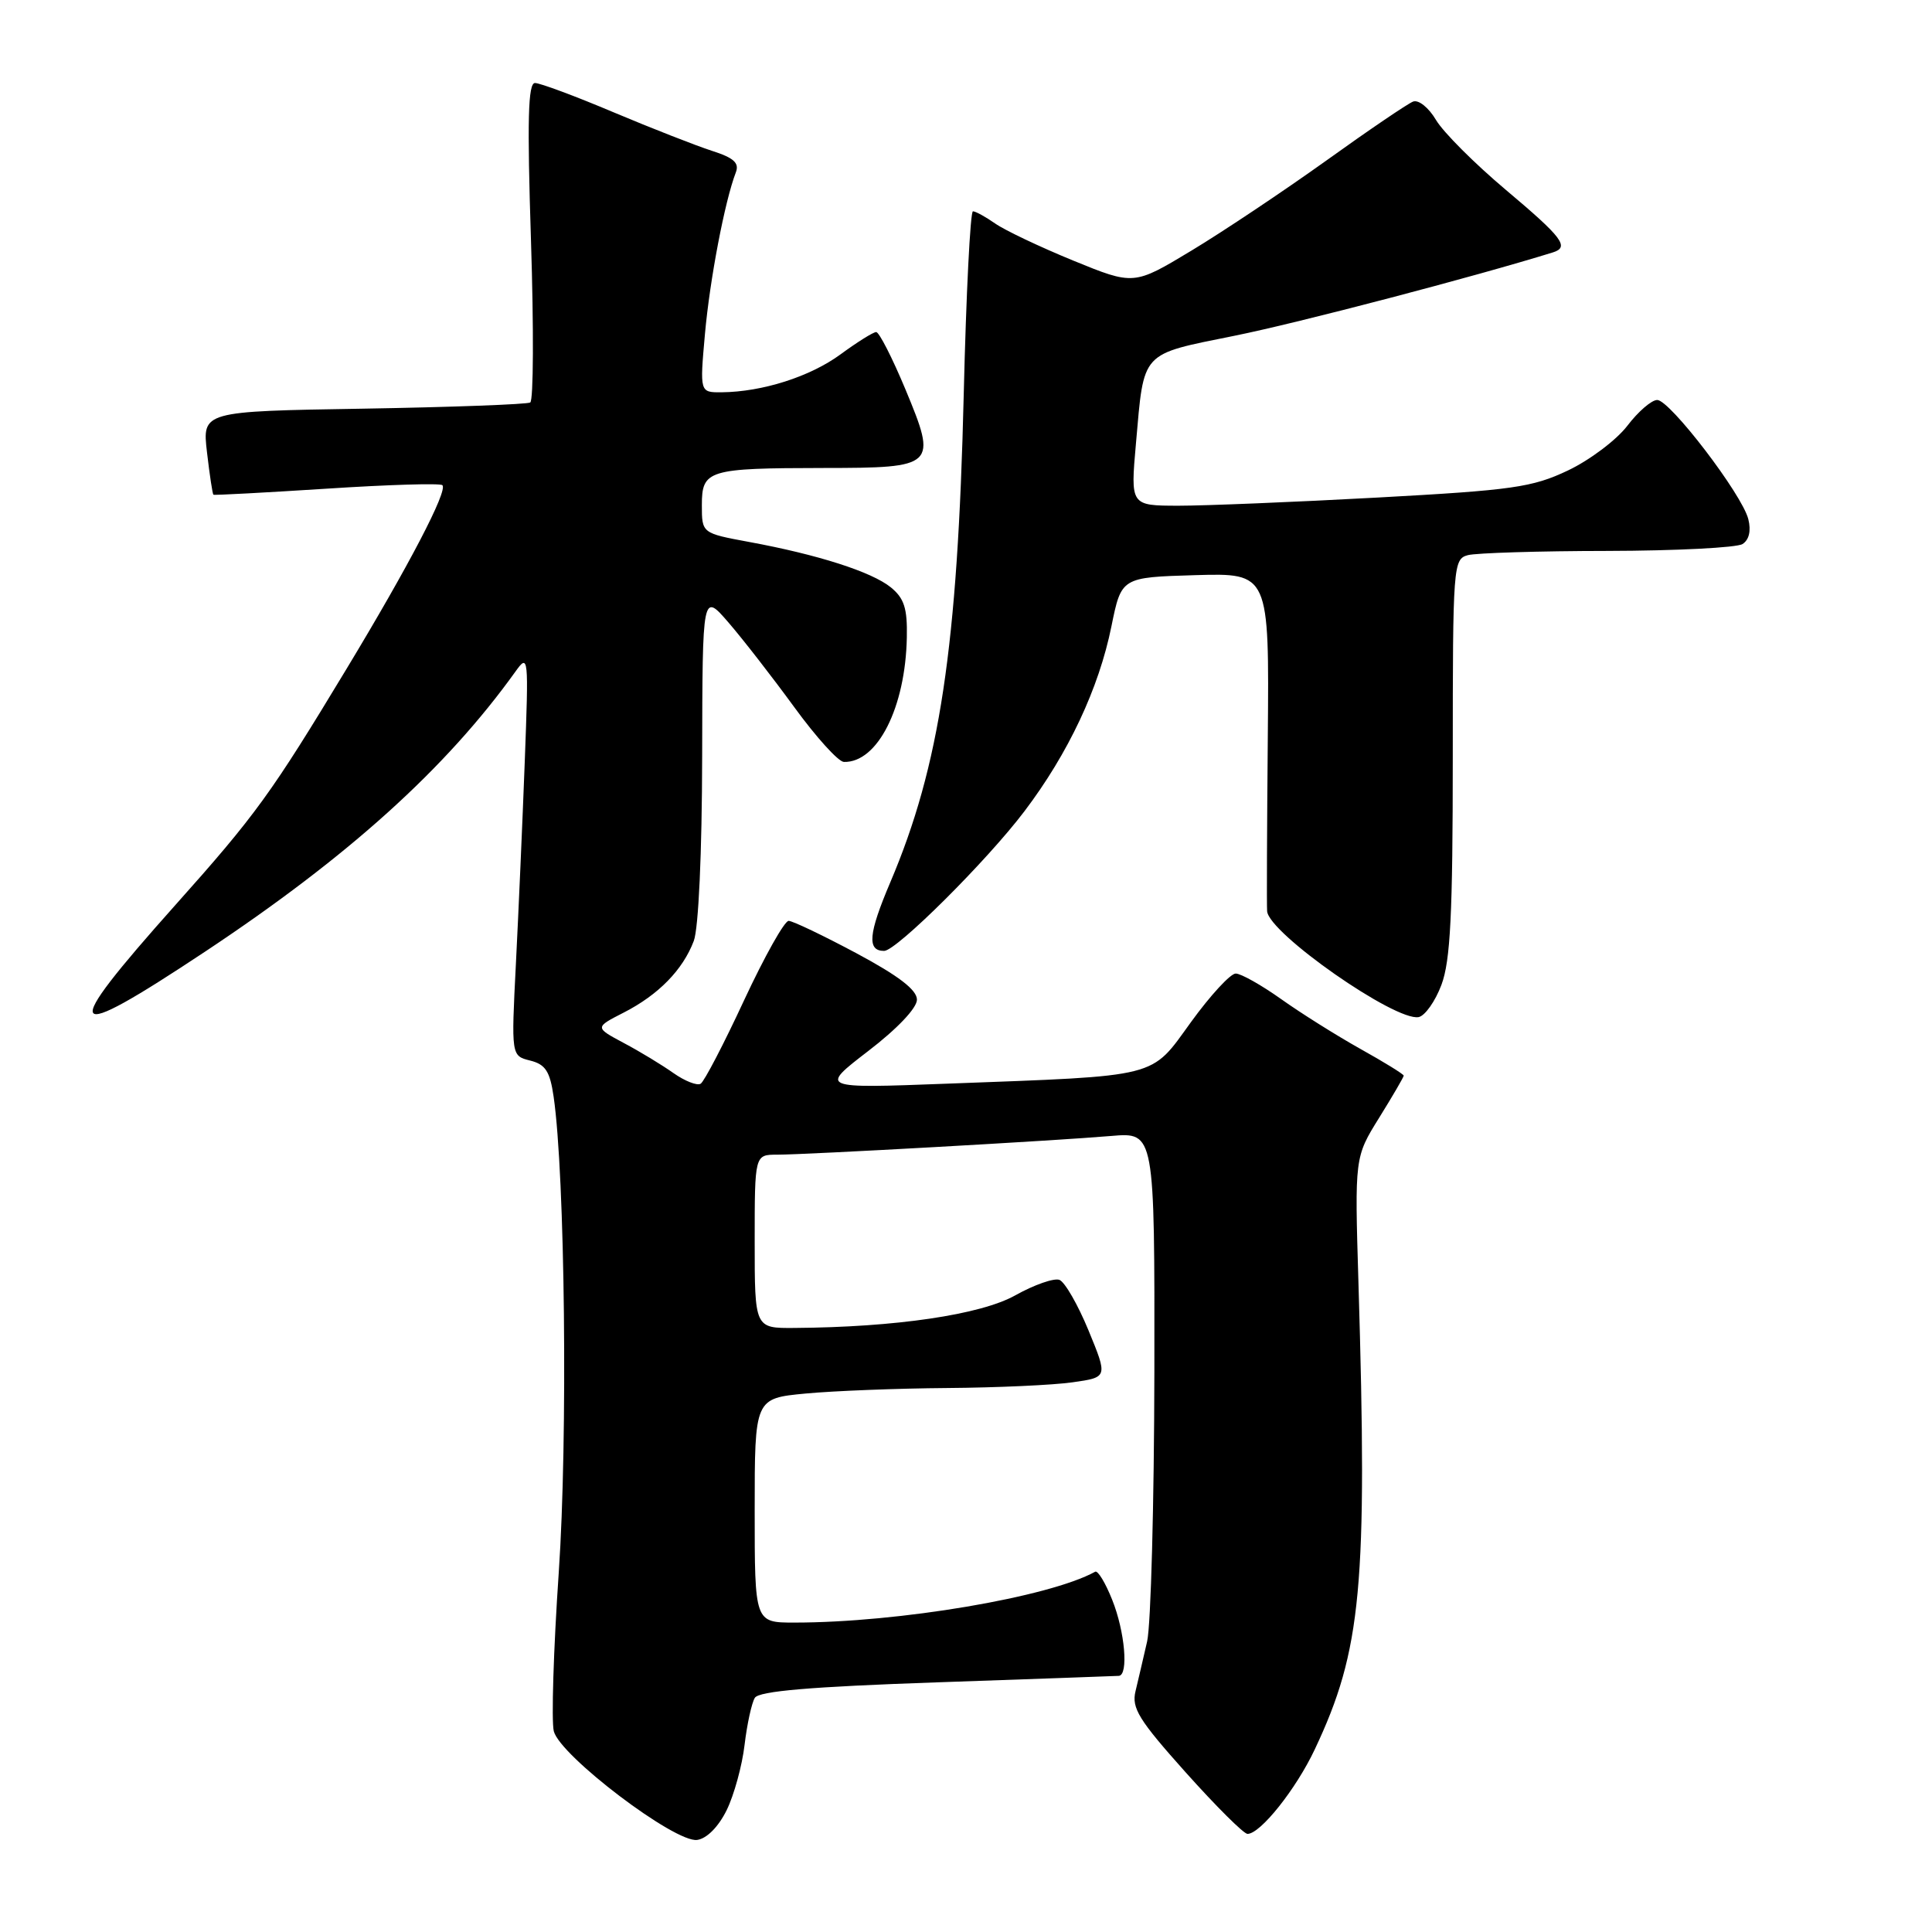 <?xml version="1.0" encoding="UTF-8" standalone="no"?>
<!DOCTYPE svg PUBLIC "-//W3C//DTD SVG 1.1//EN" "http://www.w3.org/Graphics/SVG/1.1/DTD/svg11.dtd" >
<svg xmlns="http://www.w3.org/2000/svg" xmlns:xlink="http://www.w3.org/1999/xlink" version="1.1" viewBox="0 0 256 256">
 <g >
 <path fill="currentColor"
d=" M 96.29 239.85 C 97.27 237.84 98.34 233.95 98.66 231.20 C 98.99 228.45 99.60 225.65 100.02 224.97 C 100.57 224.08 107.38 223.50 124.14 222.92 C 136.99 222.47 147.84 222.09 148.25 222.06 C 149.56 221.96 149.06 216.19 147.37 211.98 C 146.48 209.74 145.47 208.07 145.12 208.26 C 139.01 211.63 119.10 215.00 105.25 215.00 C 100.00 215.00 100.00 215.00 100.00 200.14 C 100.00 185.29 100.00 185.29 106.75 184.65 C 110.46 184.30 118.90 183.97 125.50 183.92 C 132.10 183.87 139.59 183.53 142.14 183.16 C 146.79 182.50 146.79 182.50 144.24 176.30 C 142.83 172.88 141.10 169.87 140.38 169.59 C 139.67 169.32 137.03 170.24 134.53 171.64 C 129.93 174.21 118.66 175.87 105.25 175.96 C 100.00 176.00 100.00 176.00 100.00 164.50 C 100.00 153.00 100.00 153.00 102.97 153.00 C 106.89 153.00 139.93 151.15 147.25 150.52 C 153.00 150.03 153.00 150.03 152.96 181.77 C 152.93 199.22 152.50 215.30 152.00 217.50 C 151.50 219.70 150.80 222.67 150.46 224.10 C 149.92 226.32 150.90 227.91 157.11 234.85 C 161.12 239.33 164.80 243.00 165.30 243.00 C 167.01 243.00 171.74 237.06 174.22 231.79 C 180.42 218.66 181.21 210.17 180.00 169.92 C 179.50 153.33 179.50 153.33 182.75 148.10 C 184.54 145.22 186.00 142.71 186.00 142.53 C 186.00 142.34 183.41 140.74 180.25 138.98 C 177.09 137.21 172.36 134.24 169.75 132.38 C 167.13 130.52 164.43 129.00 163.74 129.00 C 163.04 129.00 160.38 131.89 157.82 135.42 C 152.38 142.92 153.96 142.52 125.54 143.59 C 108.59 144.23 108.59 144.23 115.04 139.27 C 118.88 136.33 121.50 133.57 121.50 132.46 C 121.50 131.17 119.08 129.31 113.50 126.32 C 109.10 123.97 105.05 122.03 104.50 122.02 C 103.95 122.01 101.30 126.74 98.60 132.53 C 95.91 138.33 93.32 143.30 92.84 143.60 C 92.37 143.89 90.75 143.25 89.24 142.19 C 87.73 141.12 84.77 139.32 82.65 138.20 C 78.80 136.14 78.80 136.14 82.65 134.17 C 87.26 131.81 90.48 128.51 91.93 124.68 C 92.56 123.02 93.02 113.02 93.04 100.18 C 93.08 78.50 93.08 78.50 96.54 82.50 C 98.44 84.70 102.36 89.75 105.25 93.71 C 108.14 97.68 111.09 100.94 111.82 100.96 C 116.27 101.08 119.98 93.76 120.16 84.46 C 120.24 80.60 119.81 79.27 118.03 77.82 C 115.49 75.77 108.38 73.49 99.25 71.81 C 93.00 70.65 93.00 70.65 93.00 66.94 C 93.00 62.27 93.79 62.03 109.13 62.01 C 124.01 62.00 124.22 61.80 119.97 51.58 C 118.23 47.41 116.49 44.00 116.10 44.00 C 115.71 44.00 113.59 45.33 111.38 46.95 C 107.35 49.91 101.02 51.93 95.61 51.98 C 92.72 52.00 92.72 52.00 93.41 44.25 C 94.06 37.01 96.04 26.64 97.50 22.85 C 97.99 21.59 97.23 20.91 94.32 19.98 C 92.22 19.30 86.36 17.01 81.30 14.88 C 76.24 12.74 71.56 11.00 70.89 11.00 C 69.97 11.00 69.84 15.86 70.36 31.93 C 70.73 43.44 70.69 53.07 70.26 53.33 C 69.84 53.58 59.89 53.95 48.14 54.15 C 26.79 54.50 26.79 54.50 27.43 59.95 C 27.78 62.95 28.16 65.47 28.28 65.55 C 28.40 65.64 35.16 65.27 43.31 64.75 C 51.45 64.22 58.35 64.01 58.62 64.29 C 59.36 65.03 54.16 74.99 45.93 88.61 C 35.93 105.17 33.90 107.98 23.22 119.94 C 7.69 137.35 8.43 138.53 27.14 126.12 C 46.15 113.51 59.09 101.83 68.29 89.00 C 70.03 86.57 70.06 86.88 69.53 101.00 C 69.23 108.97 68.70 120.99 68.36 127.70 C 67.74 139.90 67.74 139.90 70.25 140.53 C 72.28 141.04 72.87 141.95 73.36 145.33 C 74.87 155.74 75.25 190.62 74.04 208.33 C 73.34 218.56 73.05 228.04 73.38 229.39 C 74.20 232.65 89.45 244.22 92.38 243.80 C 93.66 243.62 95.20 242.06 96.29 239.85 Z  M 191.00 130.49 C 192.19 127.31 192.50 121.15 192.50 100.30 C 192.50 74.95 192.56 74.08 194.50 73.56 C 195.60 73.27 203.93 73.01 213.00 73.00 C 222.07 72.98 230.12 72.57 230.89 72.09 C 231.76 71.54 232.05 70.33 231.66 68.79 C 230.84 65.51 221.27 53.00 219.59 53.00 C 218.84 53.00 217.06 54.54 215.63 56.42 C 214.19 58.30 210.65 60.97 207.76 62.34 C 203.04 64.58 200.45 64.95 182.50 65.93 C 171.50 66.53 159.64 67.01 156.15 67.01 C 149.79 67.00 149.79 67.00 150.52 58.75 C 151.61 46.40 151.04 47.03 163.58 44.49 C 172.06 42.78 195.44 36.65 205.75 33.45 C 208.01 32.75 207.08 31.51 199.51 25.14 C 195.39 21.67 191.24 17.52 190.28 15.90 C 189.31 14.26 187.97 13.18 187.24 13.46 C 186.52 13.74 181.33 17.26 175.72 21.29 C 170.10 25.31 162.07 30.68 157.87 33.21 C 150.24 37.81 150.24 37.81 142.21 34.53 C 137.79 32.72 133.14 30.51 131.87 29.62 C 130.60 28.73 129.27 28.00 128.92 28.00 C 128.57 28.00 128.02 38.91 127.70 52.25 C 126.90 85.79 124.53 101.49 117.96 116.93 C 115.07 123.73 114.86 126.00 117.15 126.00 C 118.78 126.00 130.76 114.08 135.74 107.50 C 141.56 99.82 145.61 91.20 147.27 82.99 C 148.59 76.50 148.59 76.50 158.38 76.21 C 168.18 75.93 168.18 75.93 167.99 97.71 C 167.88 109.70 167.84 120.06 167.90 120.74 C 168.14 123.67 184.88 135.36 187.98 134.77 C 188.82 134.60 190.18 132.68 191.00 130.49 Z "/>
</g>
</svg>